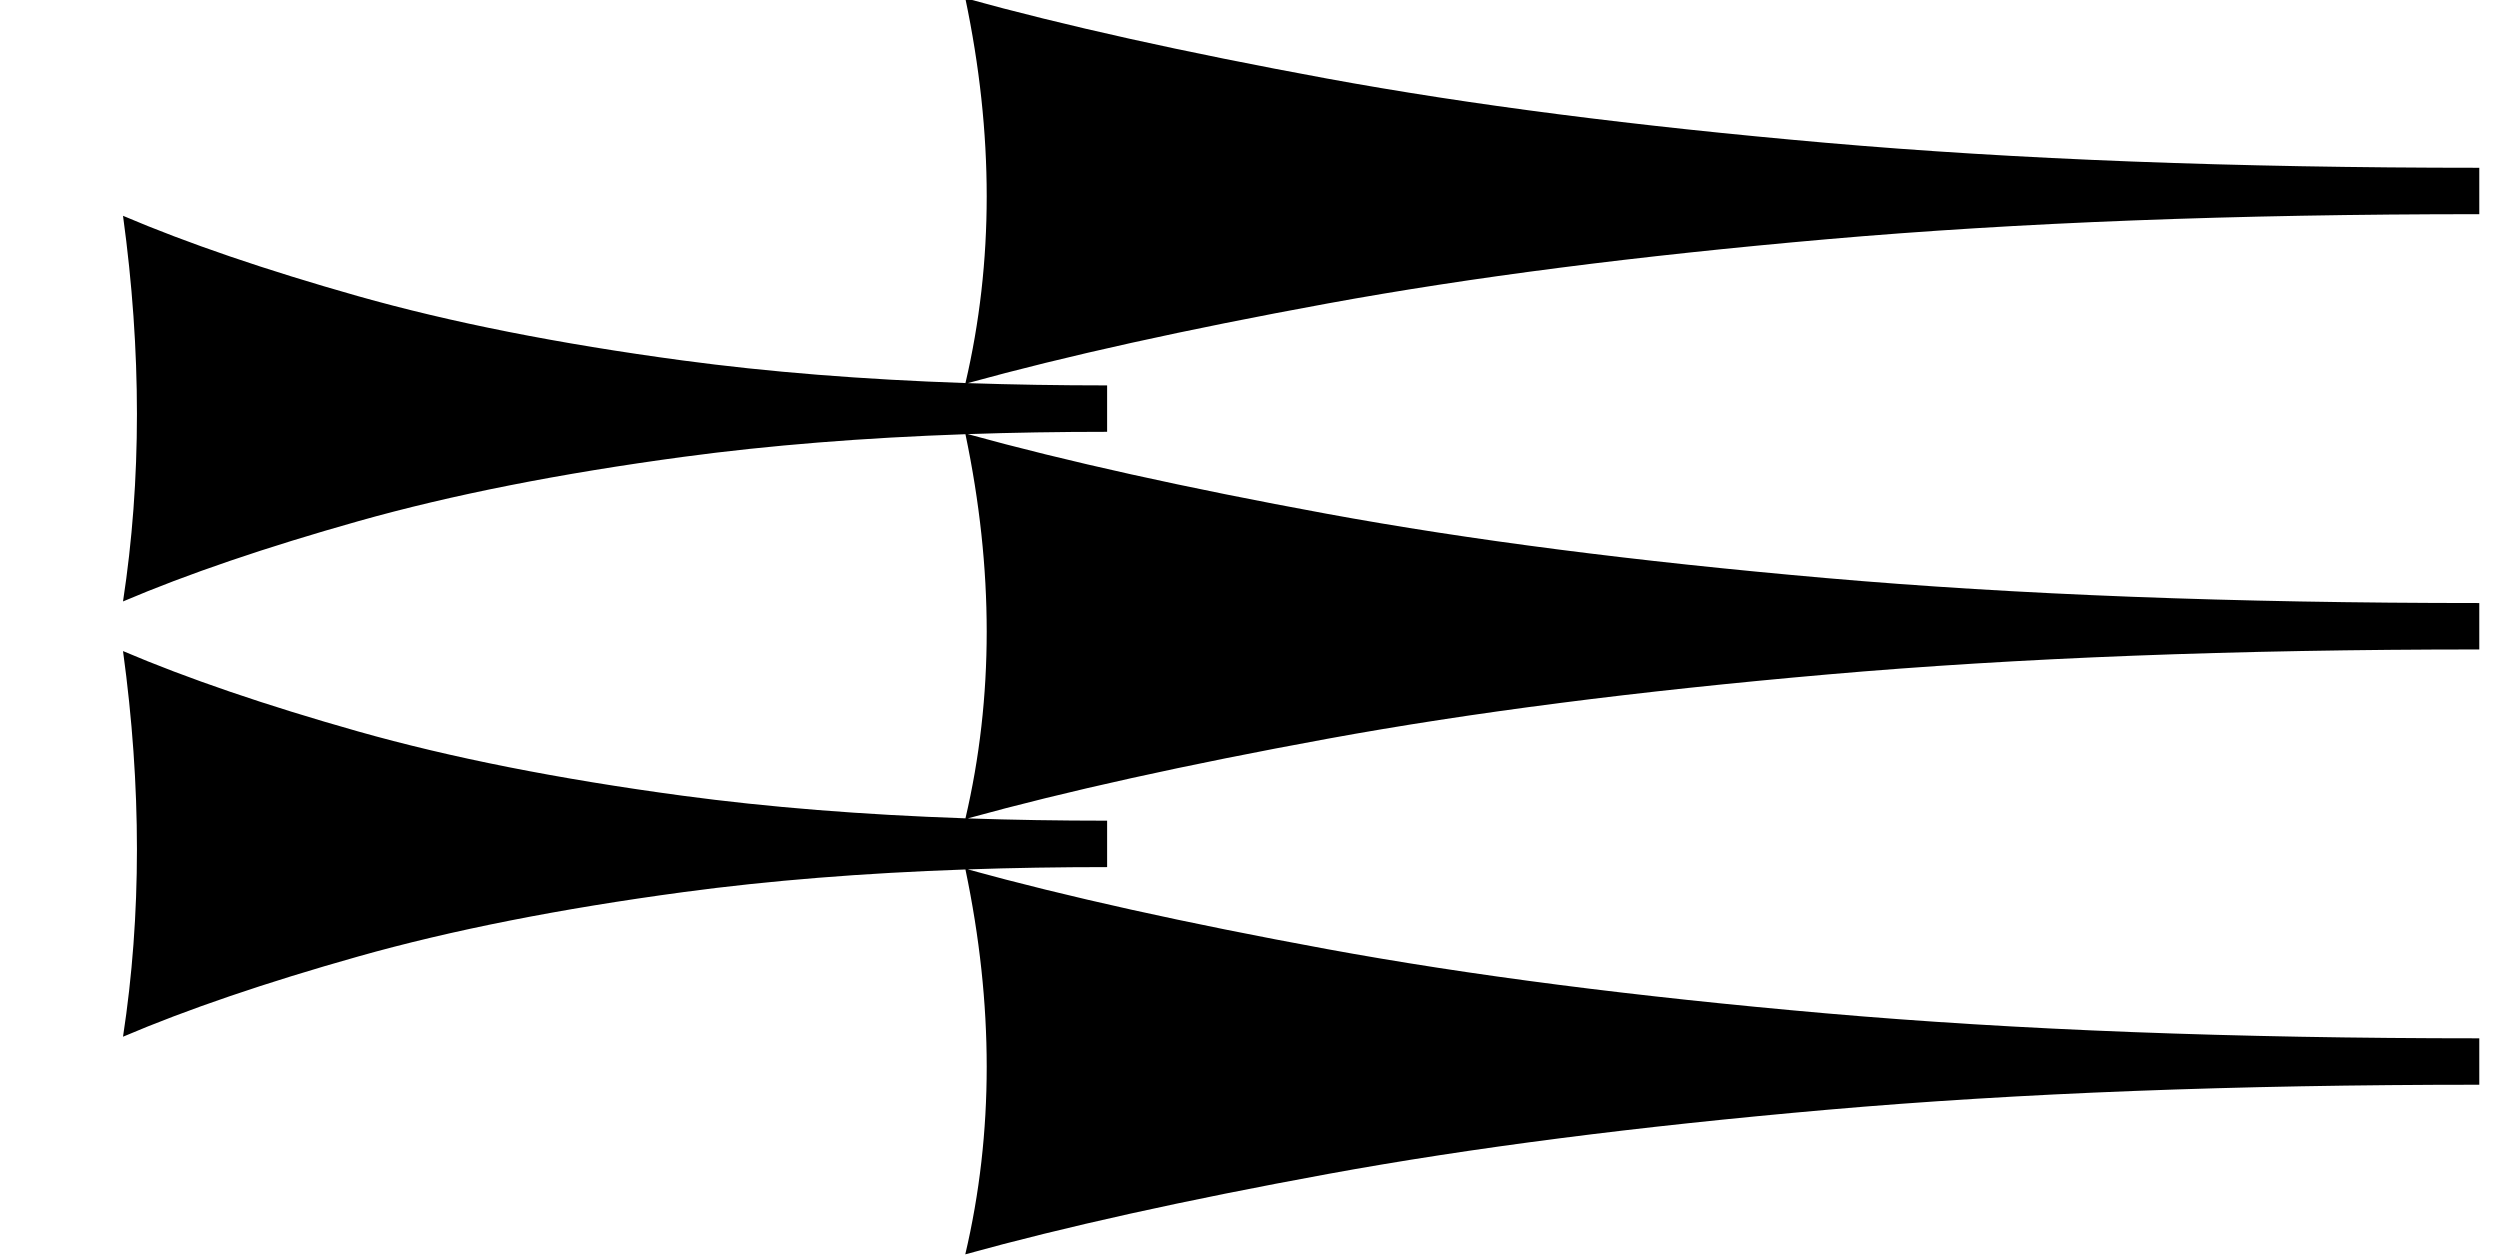 <?xml version="1.0" standalone="no"?>
<!DOCTYPE svg PUBLIC "-//W3C//DTD SVG 1.1//EN" "http://www.w3.org/Graphics/SVG/1.1/DTD/svg11.dtd" >
<svg xmlns="http://www.w3.org/2000/svg" xmlns:xlink="http://www.w3.org/1999/xlink" version="1.1" viewBox="0 0 1321 663">
   <path fill="currentColor"
d="M1310.05 113.173c-128.932 0 -243.71 4.403 -344.34 13.208c-100.629 8.805 -188.679 20.126 -264.15 33.962c-74.857 13.725 -138.268 27.758 -190.231 42.1c23.699 0.802 48.256 1.203 73.668 1.203v24.527
c-25.39 0 -49.934 0.404 -73.635 1.212c51.955 14.338 115.197 28.368 189.727 42.091c75.157 13.836 163.05 25.157 263.679 33.962c100.629 8.804 215.724 13.208 345.283 13.208v24.527c-128.932 0 -243.71 4.403 -344.34 13.208
c-100.629 8.805 -188.679 20.126 -264.15 33.962c-74.857 13.725 -138.268 27.758 -190.231 42.1c23.699 0.802 48.256 1.203 73.668 1.203v24.527c-25.39 0 -49.934 0.404 -73.635 1.212c51.955 14.338 115.197 28.368 189.727 42.091
c75.157 13.836 163.05 25.157 263.679 33.962c100.629 8.804 215.724 13.208 345.283 13.208v24.527c-128.932 0 -243.71 4.403 -344.34 13.208c-100.629 8.805 -188.679 20.126 -264.15 33.962c-75.472 13.837 -139.309 27.988 -191.51 42.453
c7.547 -32.076 11.321 -65.095 11.321 -99.057c0 -33.834 -3.746 -68.606 -11.236 -104.312c-54.056 1.877 -103.708 5.862 -148.96 11.953c-65.408 8.805 -122.641 20.126 -171.697 33.962c-49.057 13.837 -90.551 27.988 -124.481 42.453
c4.905 -32.076 7.358 -65.095 7.358 -99.057s-2.453 -68.868 -7.358 -104.717c33.931 14.464 75.322 28.615 124.175 42.453c48.852 13.836 105.982 25.157 171.391 33.962c45.342 6.103 95.202 10.092 149.581 11.965
c7.485 -31.953 11.229 -64.84 11.229 -98.663c0 -33.834 -3.746 -68.606 -11.236 -104.312c-54.056 1.877 -103.708 5.862 -148.96 11.953c-65.408 8.805 -122.641 20.126 -171.697 33.962c-49.057 13.837 -90.551 27.988 -124.481 42.453
c4.905 -32.076 7.358 -65.095 7.358 -99.057s-2.453 -68.868 -7.358 -104.717c33.931 14.464 75.322 28.615 124.175 42.453c48.852 13.836 105.982 25.157 171.391 33.962c45.342 6.103 95.202 10.092 149.581 11.965
c7.485 -31.953 11.229 -64.84 11.229 -98.663c0 -33.962 -3.774 -68.868 -11.321 -104.717c52.201 14.464 115.88 28.615 191.038 42.453c75.157 13.836 163.05 25.157 263.679 33.962c100.629 8.804 215.724 13.208 345.283 13.208v24.527z" />
</svg>
